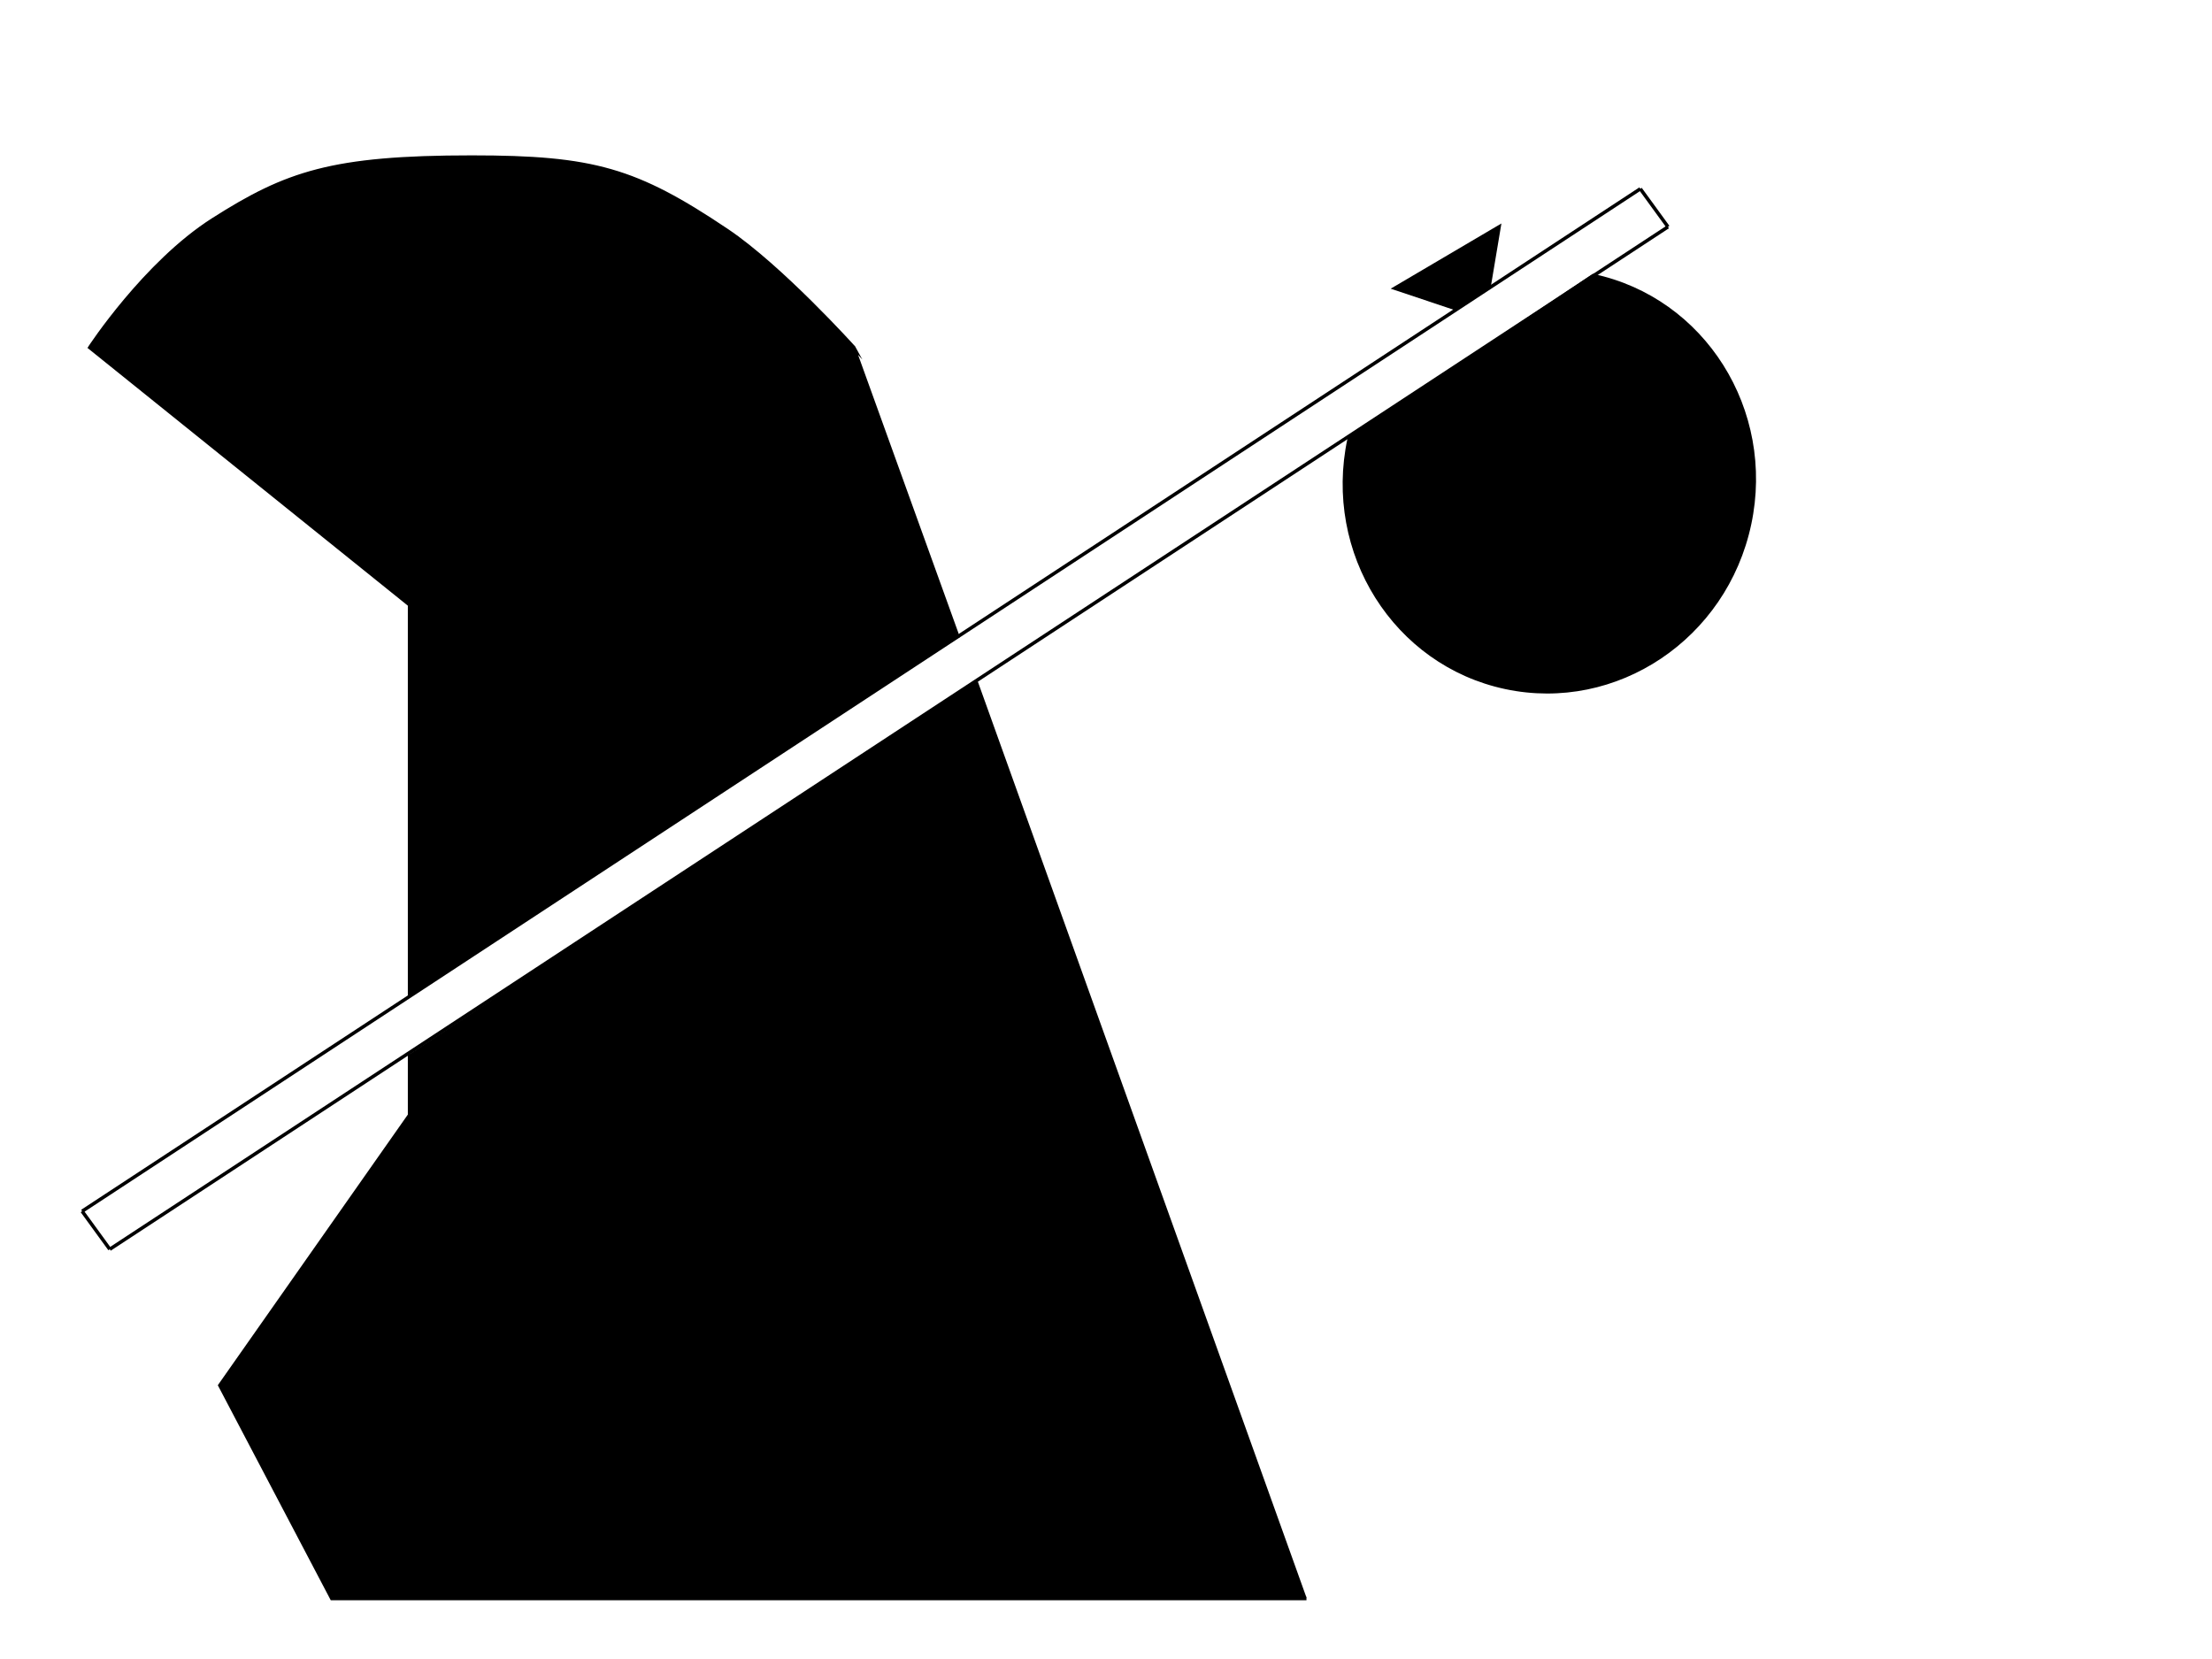 <?xml version="1.0" encoding="utf-8"?>
<!-- Generator: Adobe Illustrator 16.0.0, SVG Export Plug-In . SVG Version: 6.00 Build 0)  -->
<!DOCTYPE svg PUBLIC "-//W3C//DTD SVG 1.1//EN" "http://www.w3.org/Graphics/SVG/1.1/DTD/svg11.dtd">
<svg version="1.1" id="Layer_1" xmlns="http://www.w3.org/2000/svg" xmlns:xlink="http://www.w3.org/1999/xlink" x="0px" y="0px"
	 width="640px" height="480px" viewBox="0 0 640 480" enable-background="new 0 0 640 480" xml:space="preserve">
<line fill="none" stroke="#000000" stroke-miterlimit="10" x1="31.76" y1="361.441" x2="482.598" y2="65.631"/>
<path fill="none" stroke="#000000" stroke-miterlimit="10" d="M473.659,56.693"/>
<path fill="none" stroke="#000000" stroke-miterlimit="10" d="M482.598,65.631"/>
<path fill="none" stroke="#000000" stroke-miterlimit="10" d="M25.615,348.313"/>
<path fill="none" stroke="#000000" stroke-miterlimit="10" d="M473.659,56.693"/>
<path fill="none" stroke="#000000" stroke-miterlimit="10" d="M25.615,348.313"/>
<path fill="none" stroke="#000000" stroke-miterlimit="10" d="M31.76,361.441"/>
<polyline stroke="#000000" stroke-miterlimit="10" points="282.327,197.036 377.569,462.5 378,462.5 96,462.5 63.604,400.827 
	118.911,322.056 118.5,322 118.5,305 "/>
<path stroke="#000000" stroke-miterlimit="10" d="M277.263,184.521l-30.39-84.253L247,100.5c0,0-20.992-23.31-36.727-33.869
	c-26.257-17.62-38.547-21.179-73.773-21.179c-40.5,0-53.601,4.559-74.896,18.112C41.97,76.06,26,100.5,26,100.5l-0.385-0.232
	L118.5,175v113"/>
<line fill="none" stroke="#000000" stroke-miterlimit="10" x1="23.76" y1="350.441" x2="474.598" y2="54.631"/>
<line fill="none" stroke="#000000" stroke-miterlimit="10" x1="23.76" y1="350.441" x2="31.76" y2="361.441"/>
<line fill="none" stroke="#000000" stroke-miterlimit="10" x1="474.598" y1="54.631" x2="482.598" y2="65.631"/>
<polyline stroke="#000000" stroke-miterlimit="10" points="421.57,89.424 403.569,83.395 433.736,65.631 430.76,83.395 "/>
<path stroke="#000000" stroke-miterlimit="10" d="M506.198,151.636c-6.992,32.896-38.595,54.051-70.586,47.25
	c-31.988-6.799-52.255-38.98-45.263-71.875l70.584-47.251C492.924,86.561,513.19,118.74,506.198,151.636z"/>
</svg>
